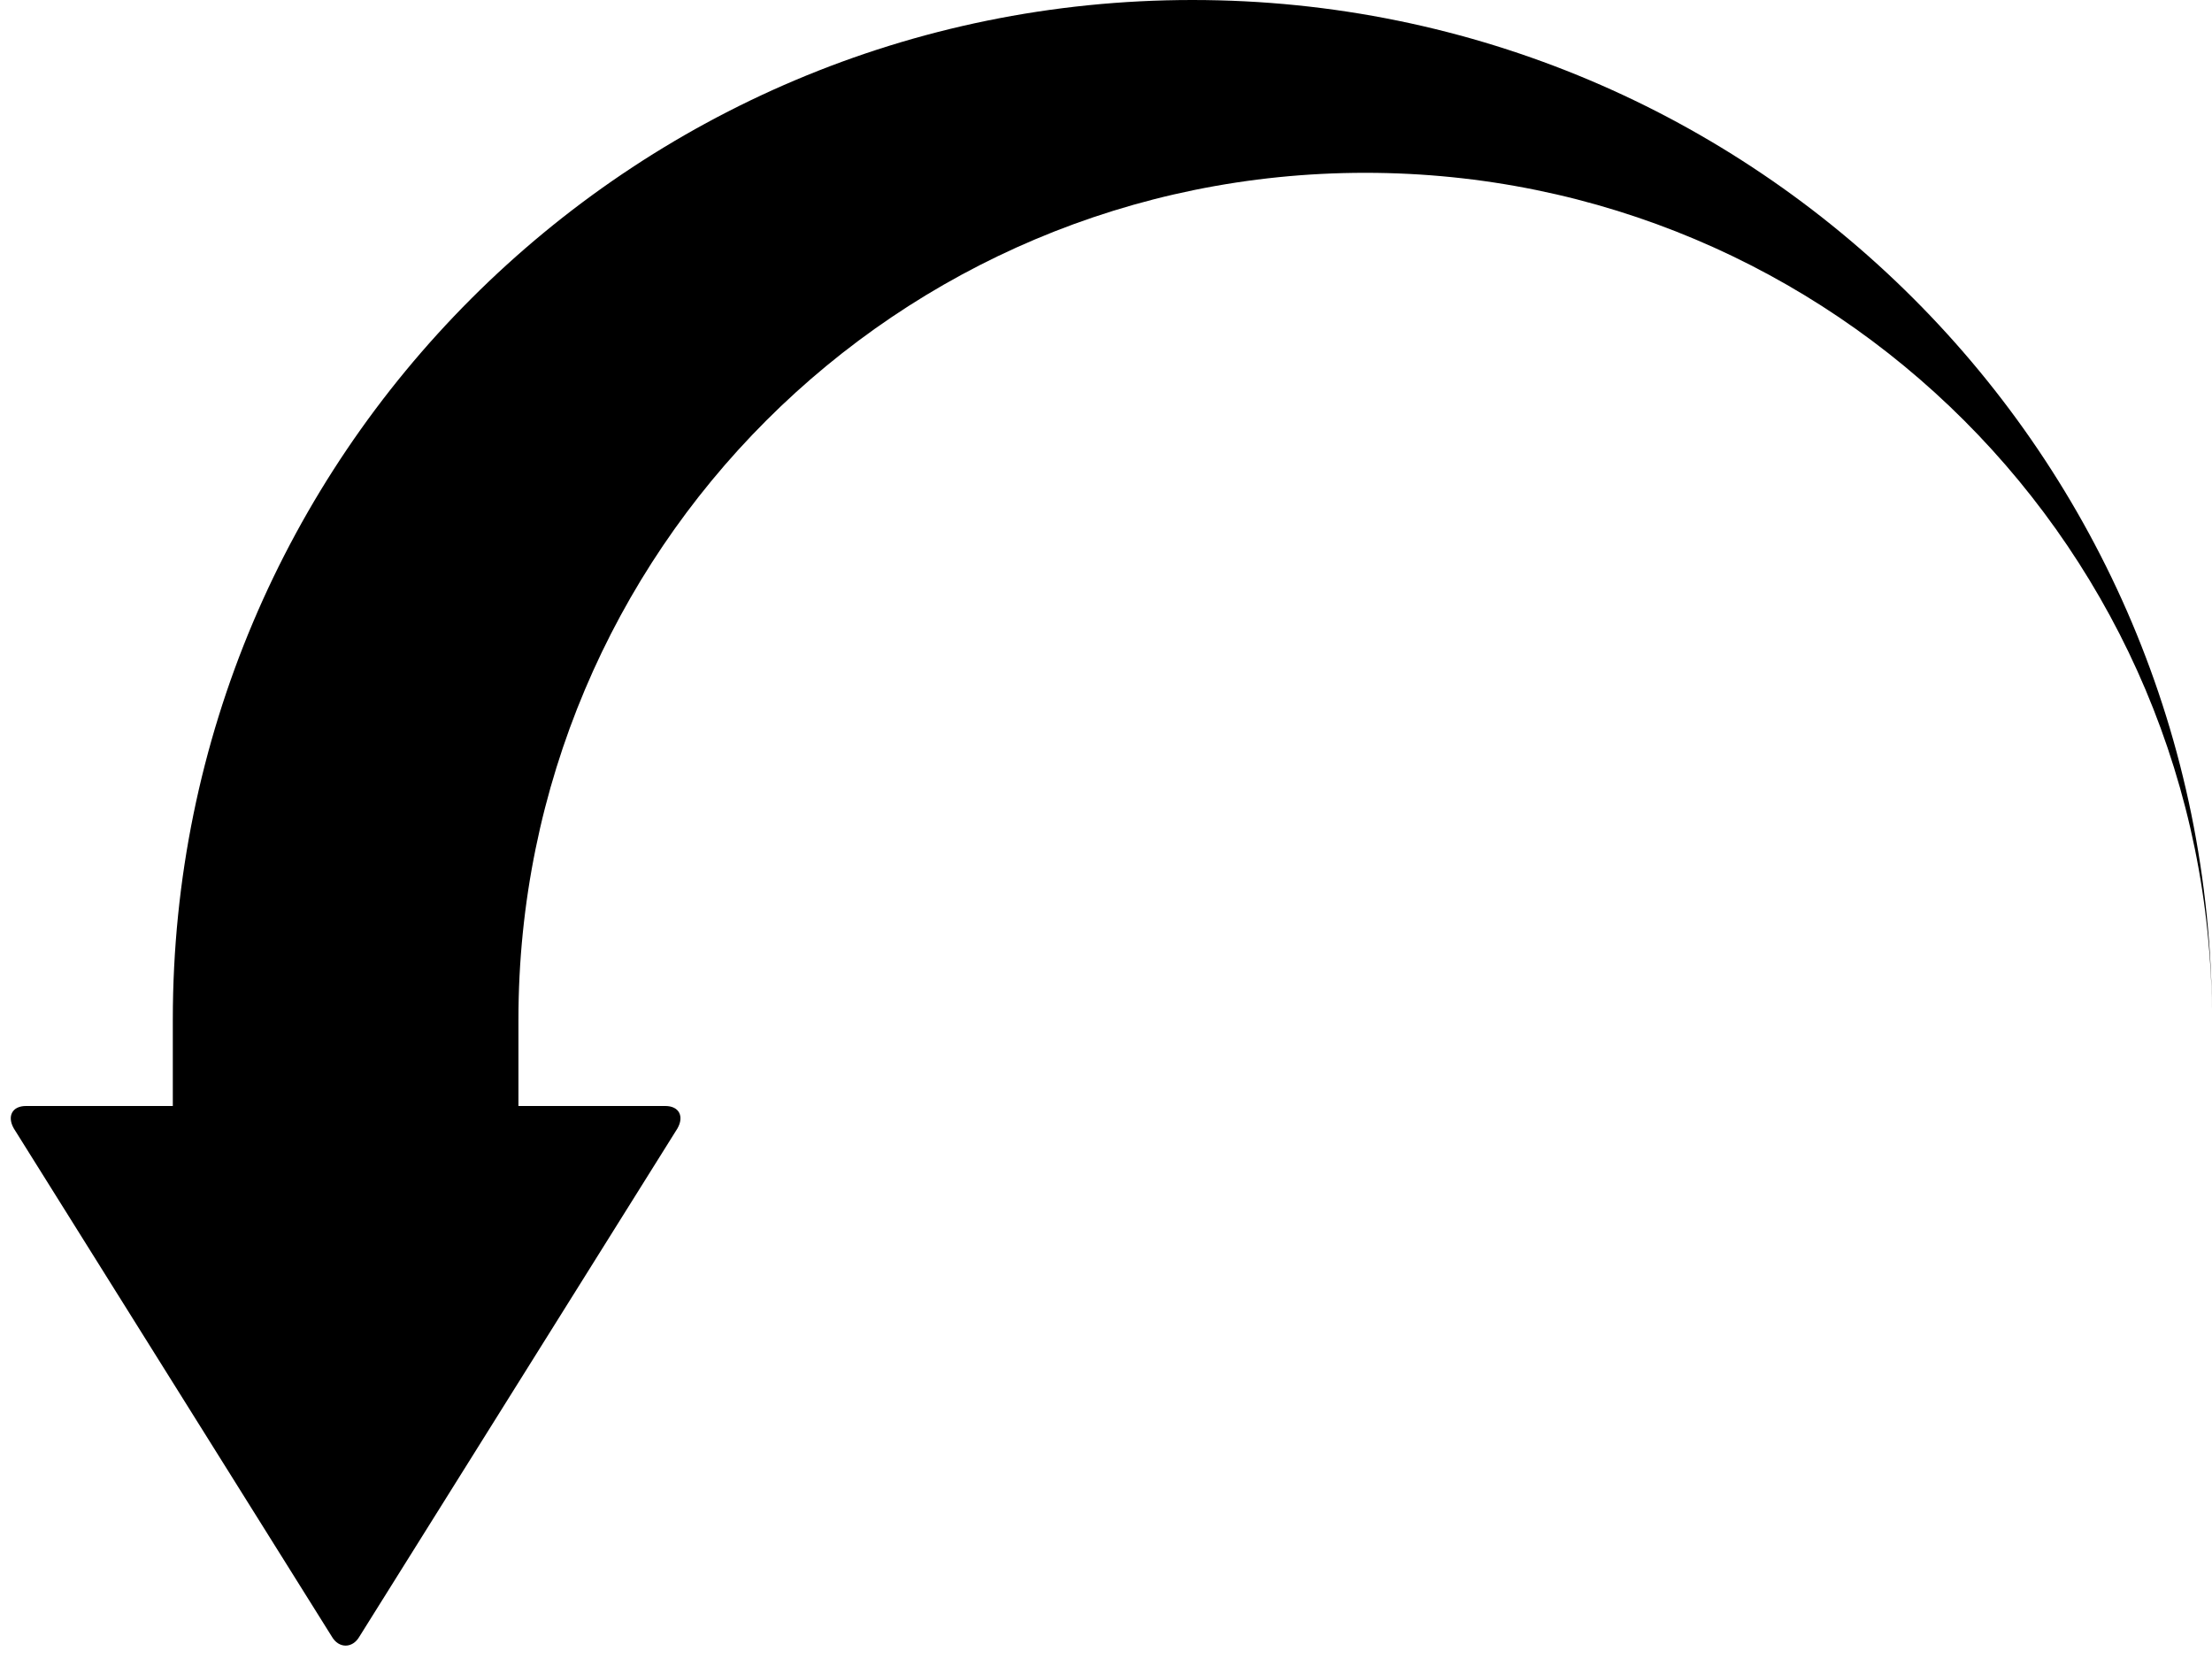 <svg version="1.1" xmlns="http://www.w3.org/2000/svg" data-icon="undo" width="128" height="96" class="iconic iconic-undo iconic-orientation-landscape" viewBox="0 0 128 96">
  <title>Undo</title>
  <g data-width="128" data-height="96" class="iconic-lg" display="inline">
    <path d="M30 59c0-27.1 21.9-49 49-49s49 21.9 49 49c0-32.6-26.4-59-59-59s-59 26.4-59 59v11h20v-11z" class="iconic-undo-stem iconic-element-fill" />
    <path d="M19.2 94.7l-18.4-29.4c-.4-.7-.1-1.3.7-1.3h37c.8 0 1.1.6.7 1.3l-18.4 29.4c-.4.7-1.2.7-1.6 0z" class="iconic-undo-arrowhead iconic-element-fill" />
  </g>
  <g data-width="31.9" data-height="24" class="iconic-md" display="none" transform="scale(4)">
    <path d="M9 14.5c0-6.4 5.1-11.5 11.5-11.5 6 0 10.9 4.7 11.4 10.5-.6-7.5-6.8-13.5-14.4-13.5-8 0-14.5 6.5-14.5 14.5v2.5h6v-2.5z" class="iconic-undo-stem iconic-element-fill" />
    <path d="M6.3 23.6l5.4-7.2c.2-.2.1-.4-.2-.4h-11c-.3 0-.4.2-.2.4l5.4 7.2c.2.2.4.2.6 0z" class="iconic-undo-arrowhead iconic-element-fill" />
  </g>
  <g data-width="16" data-height="12" class="iconic-sm" display="none" transform="scale(8)">
    <path d="M2 9v-2c0-3.9 3.1-7 7-7s7 3.1 7 7c0-2.8-2.2-5-5-5s-5 2.2-5 5v2h-4z" class="iconic-undo-stem iconic-element-fill" />
    <path class="iconic-undo-arrowhead iconic-element-fill" d="M0 8l4 4 4-4z" />
  </g>
</svg>